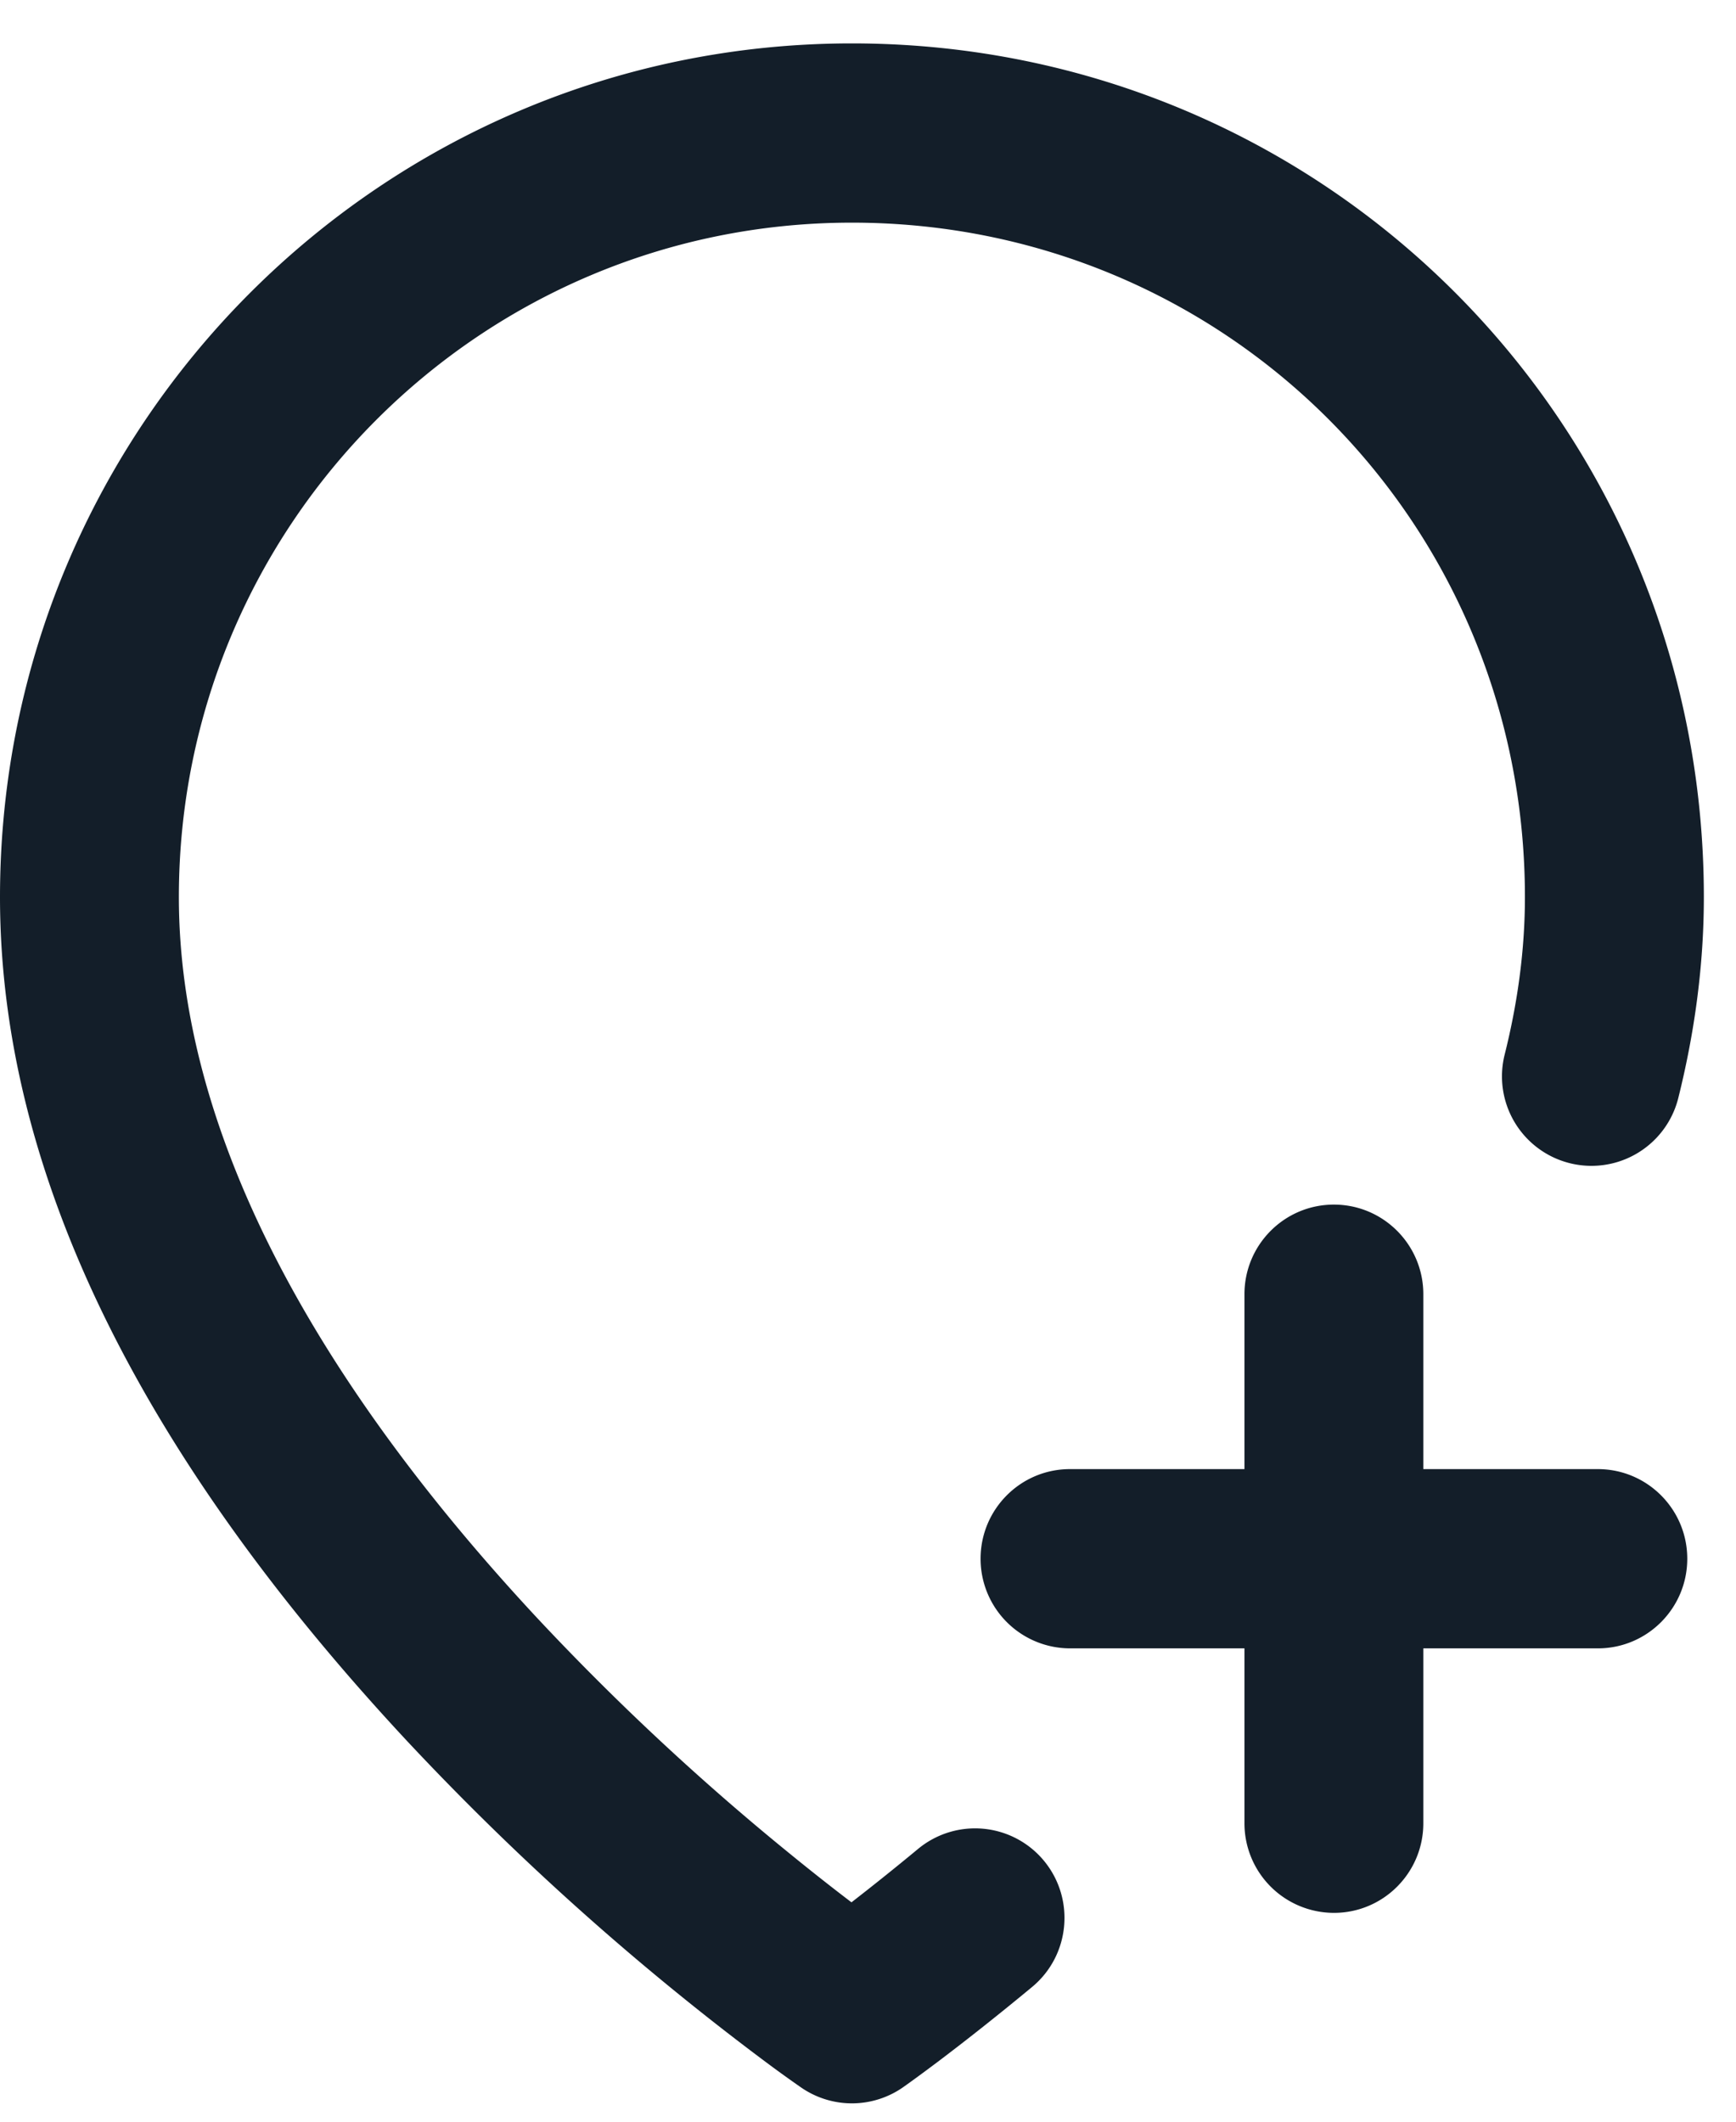 <svg xmlns="http://www.w3.org/2000/svg" width="27" height="33" viewBox="0 0 27 33">
    <path fill="#131E29" fill-rule="nonzero" d="M19.355 22.85v-2.72c0-.77.623-1.394 1.391-1.394.769 0 1.391.625 1.391 1.394v2.72h2.714c.768 0 1.391.624 1.391 1.394 0 .77-.623 1.394-1.39 1.394h-2.715v2.72c0 .77-.622 1.394-1.39 1.394a1.393 1.393 0 0 1-1.392-1.394v-2.72h-2.714a1.393 1.393 0 0 1-1.39-1.394c0-.77.622-1.394 1.39-1.394h2.714zm-7.08 5.974c.343.28.667.535.968.764.321-.249.668-.526 1.035-.83a1.39 1.39 0 0 1 1.958.183c.49.593.408 1.472-.183 1.963-.519.43-1.002.812-1.438 1.142-.265.2-.46.341-.569.418a1.389 1.389 0 0 1-1.582.007 20.023 20.023 0 0 1-.551-.397 42.25 42.25 0 0 1-5.61-5.025C2.38 22.829 0 18.419 0 13.953 0 6.62 5.932.675 13.25.675c7.34 0 13.25 5.897 13.25 13.278 0 1.033-.136 2.077-.398 3.127a1.39 1.39 0 1 1-2.7-.677c.209-.835.315-1.652.315-2.45 0-5.838-4.66-10.49-10.467-10.49-5.781 0-10.468 4.696-10.468 10.49 0 3.61 2.067 7.443 5.556 11.195a39.497 39.497 0 0 0 3.937 3.676z"/>
</svg>
